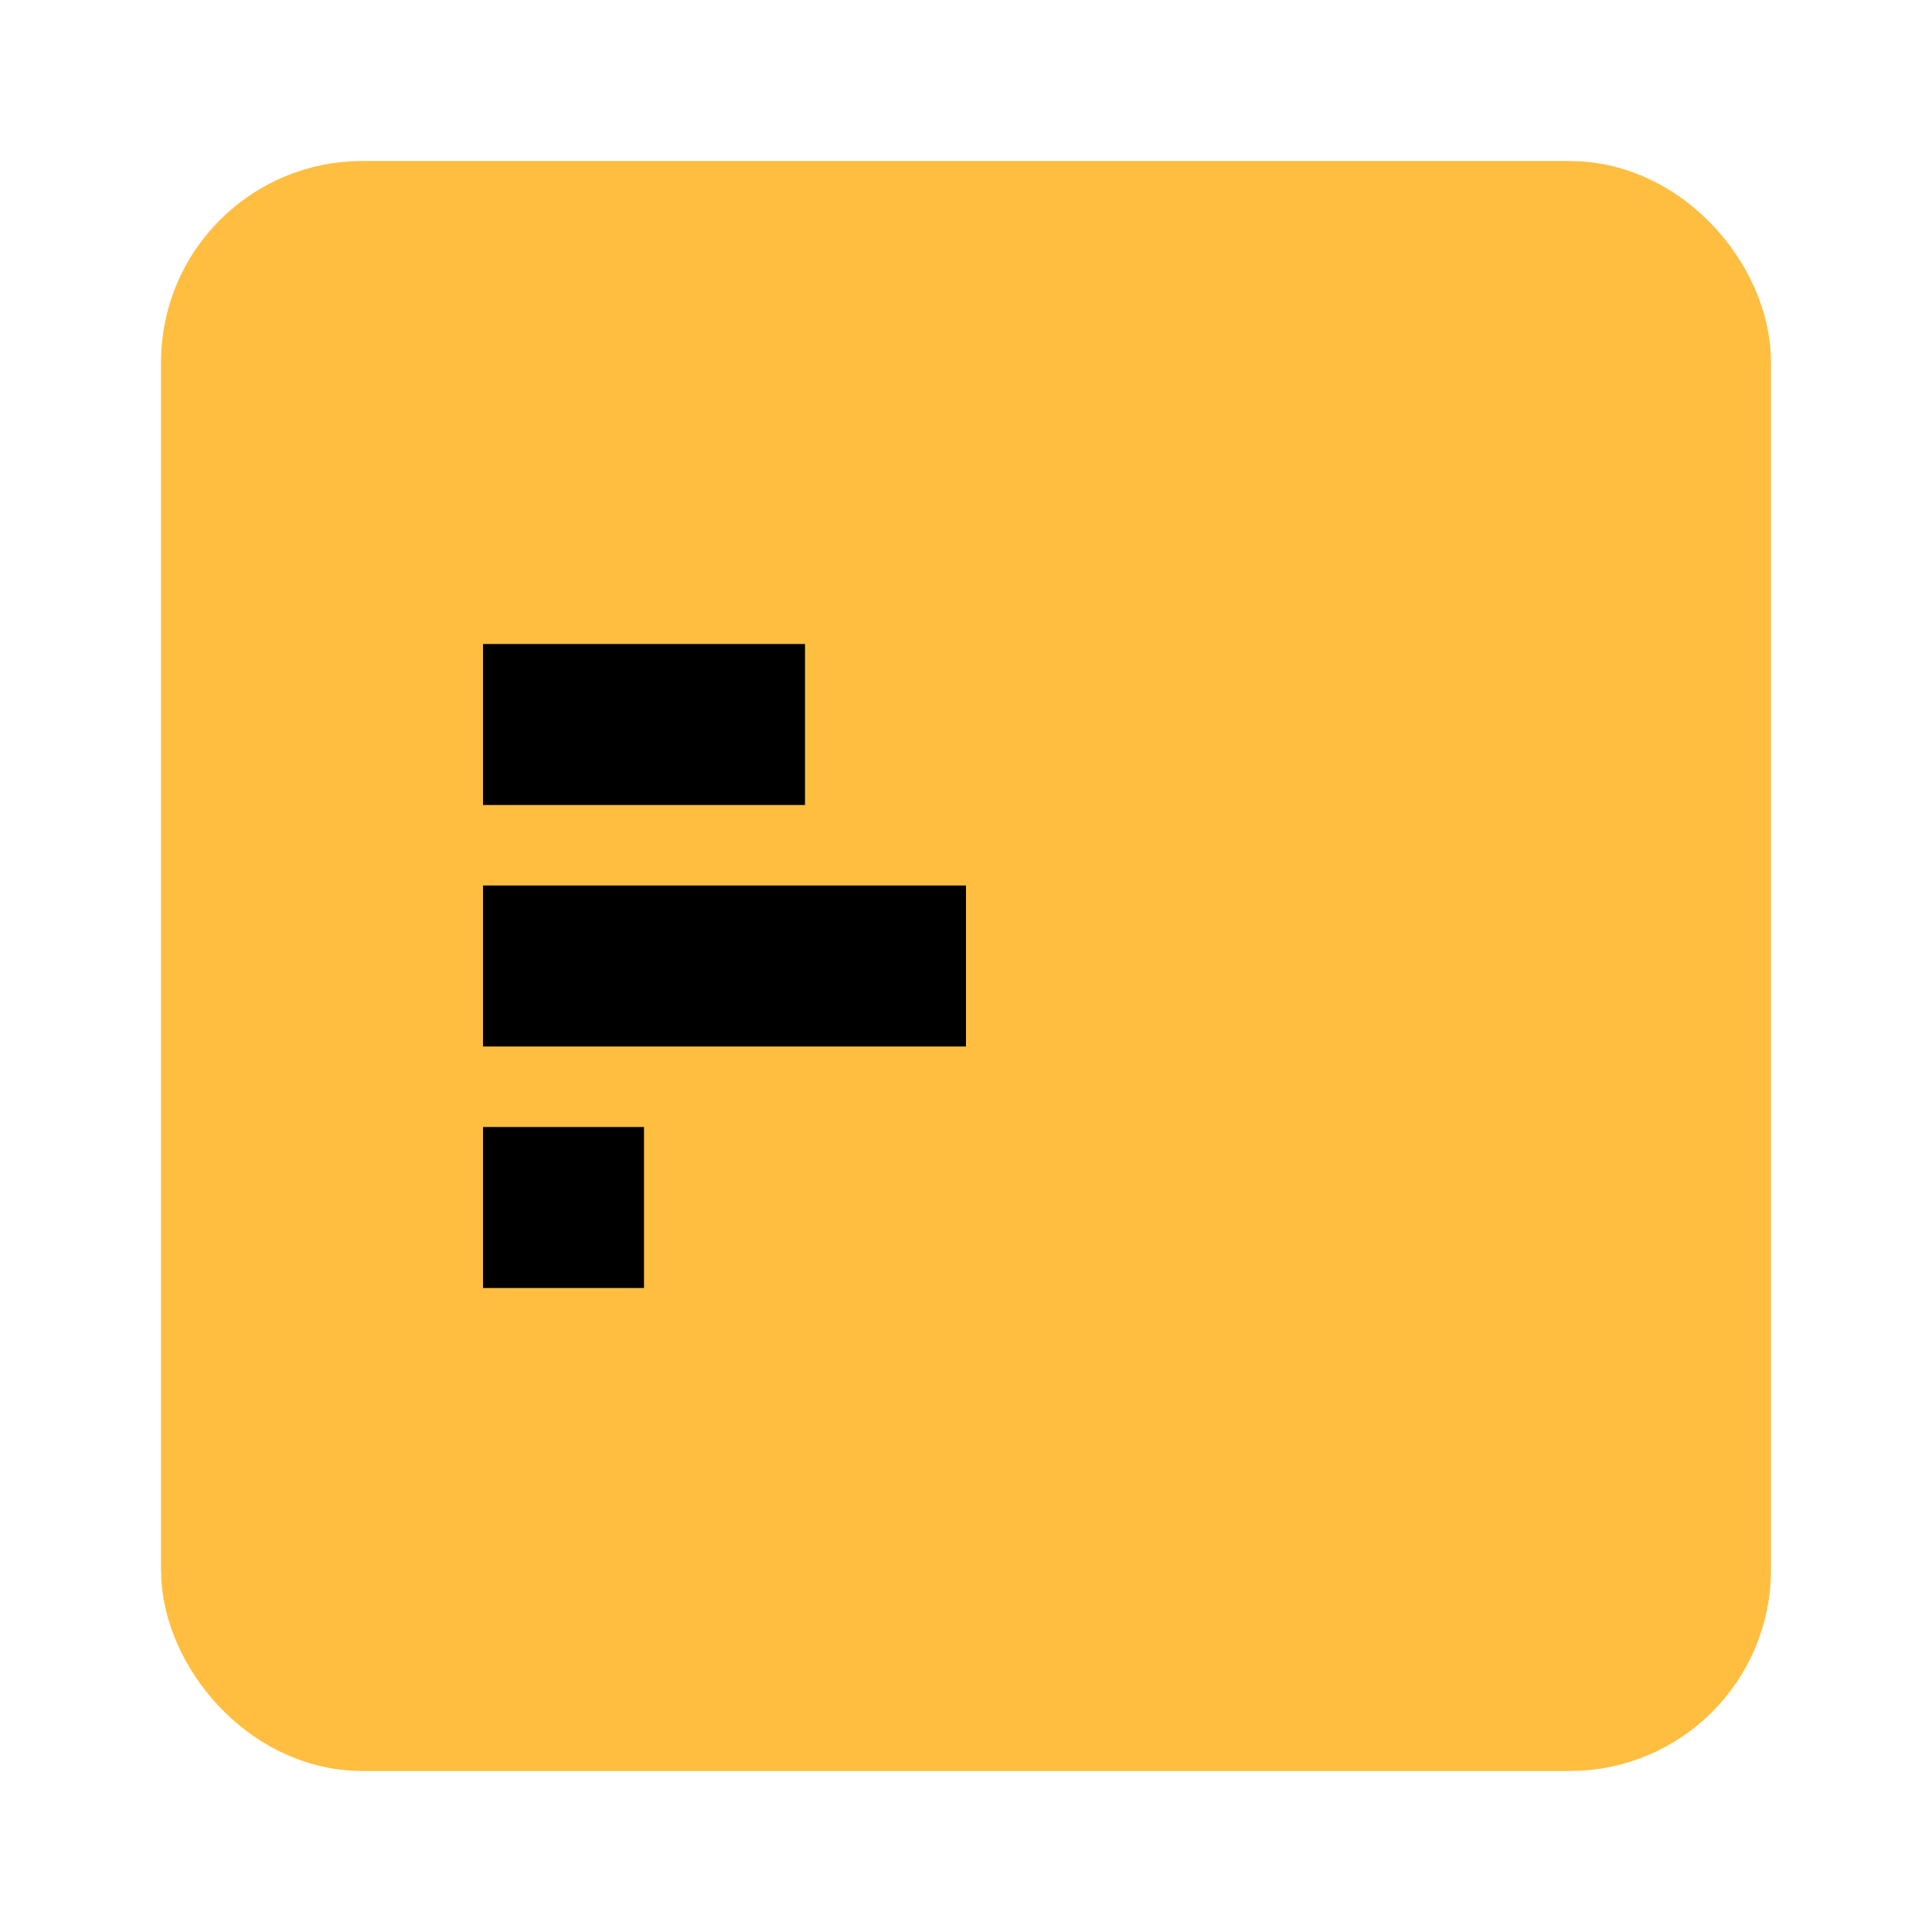 <?xml version="1.0" encoding="UTF-8"?><svg width="24" height="24" viewBox="0 0 48 48" fill="none" xmlns="http://www.w3.org/2000/svg"><rect x="6" y="6" width="36" height="36" rx="3" fill="#ffbe40" stroke="#ffbe40" stroke-width="4" stroke-linecap="butt" stroke-linejoin="bevel"/><path d="M12 30H16" stroke="#000" stroke-width="4" stroke-linecap="butt"/><path d="M12 24H24" stroke="#000" stroke-width="4" stroke-linecap="butt"/><path d="M12 18H20" stroke="#000" stroke-width="4" stroke-linecap="butt"/></svg>